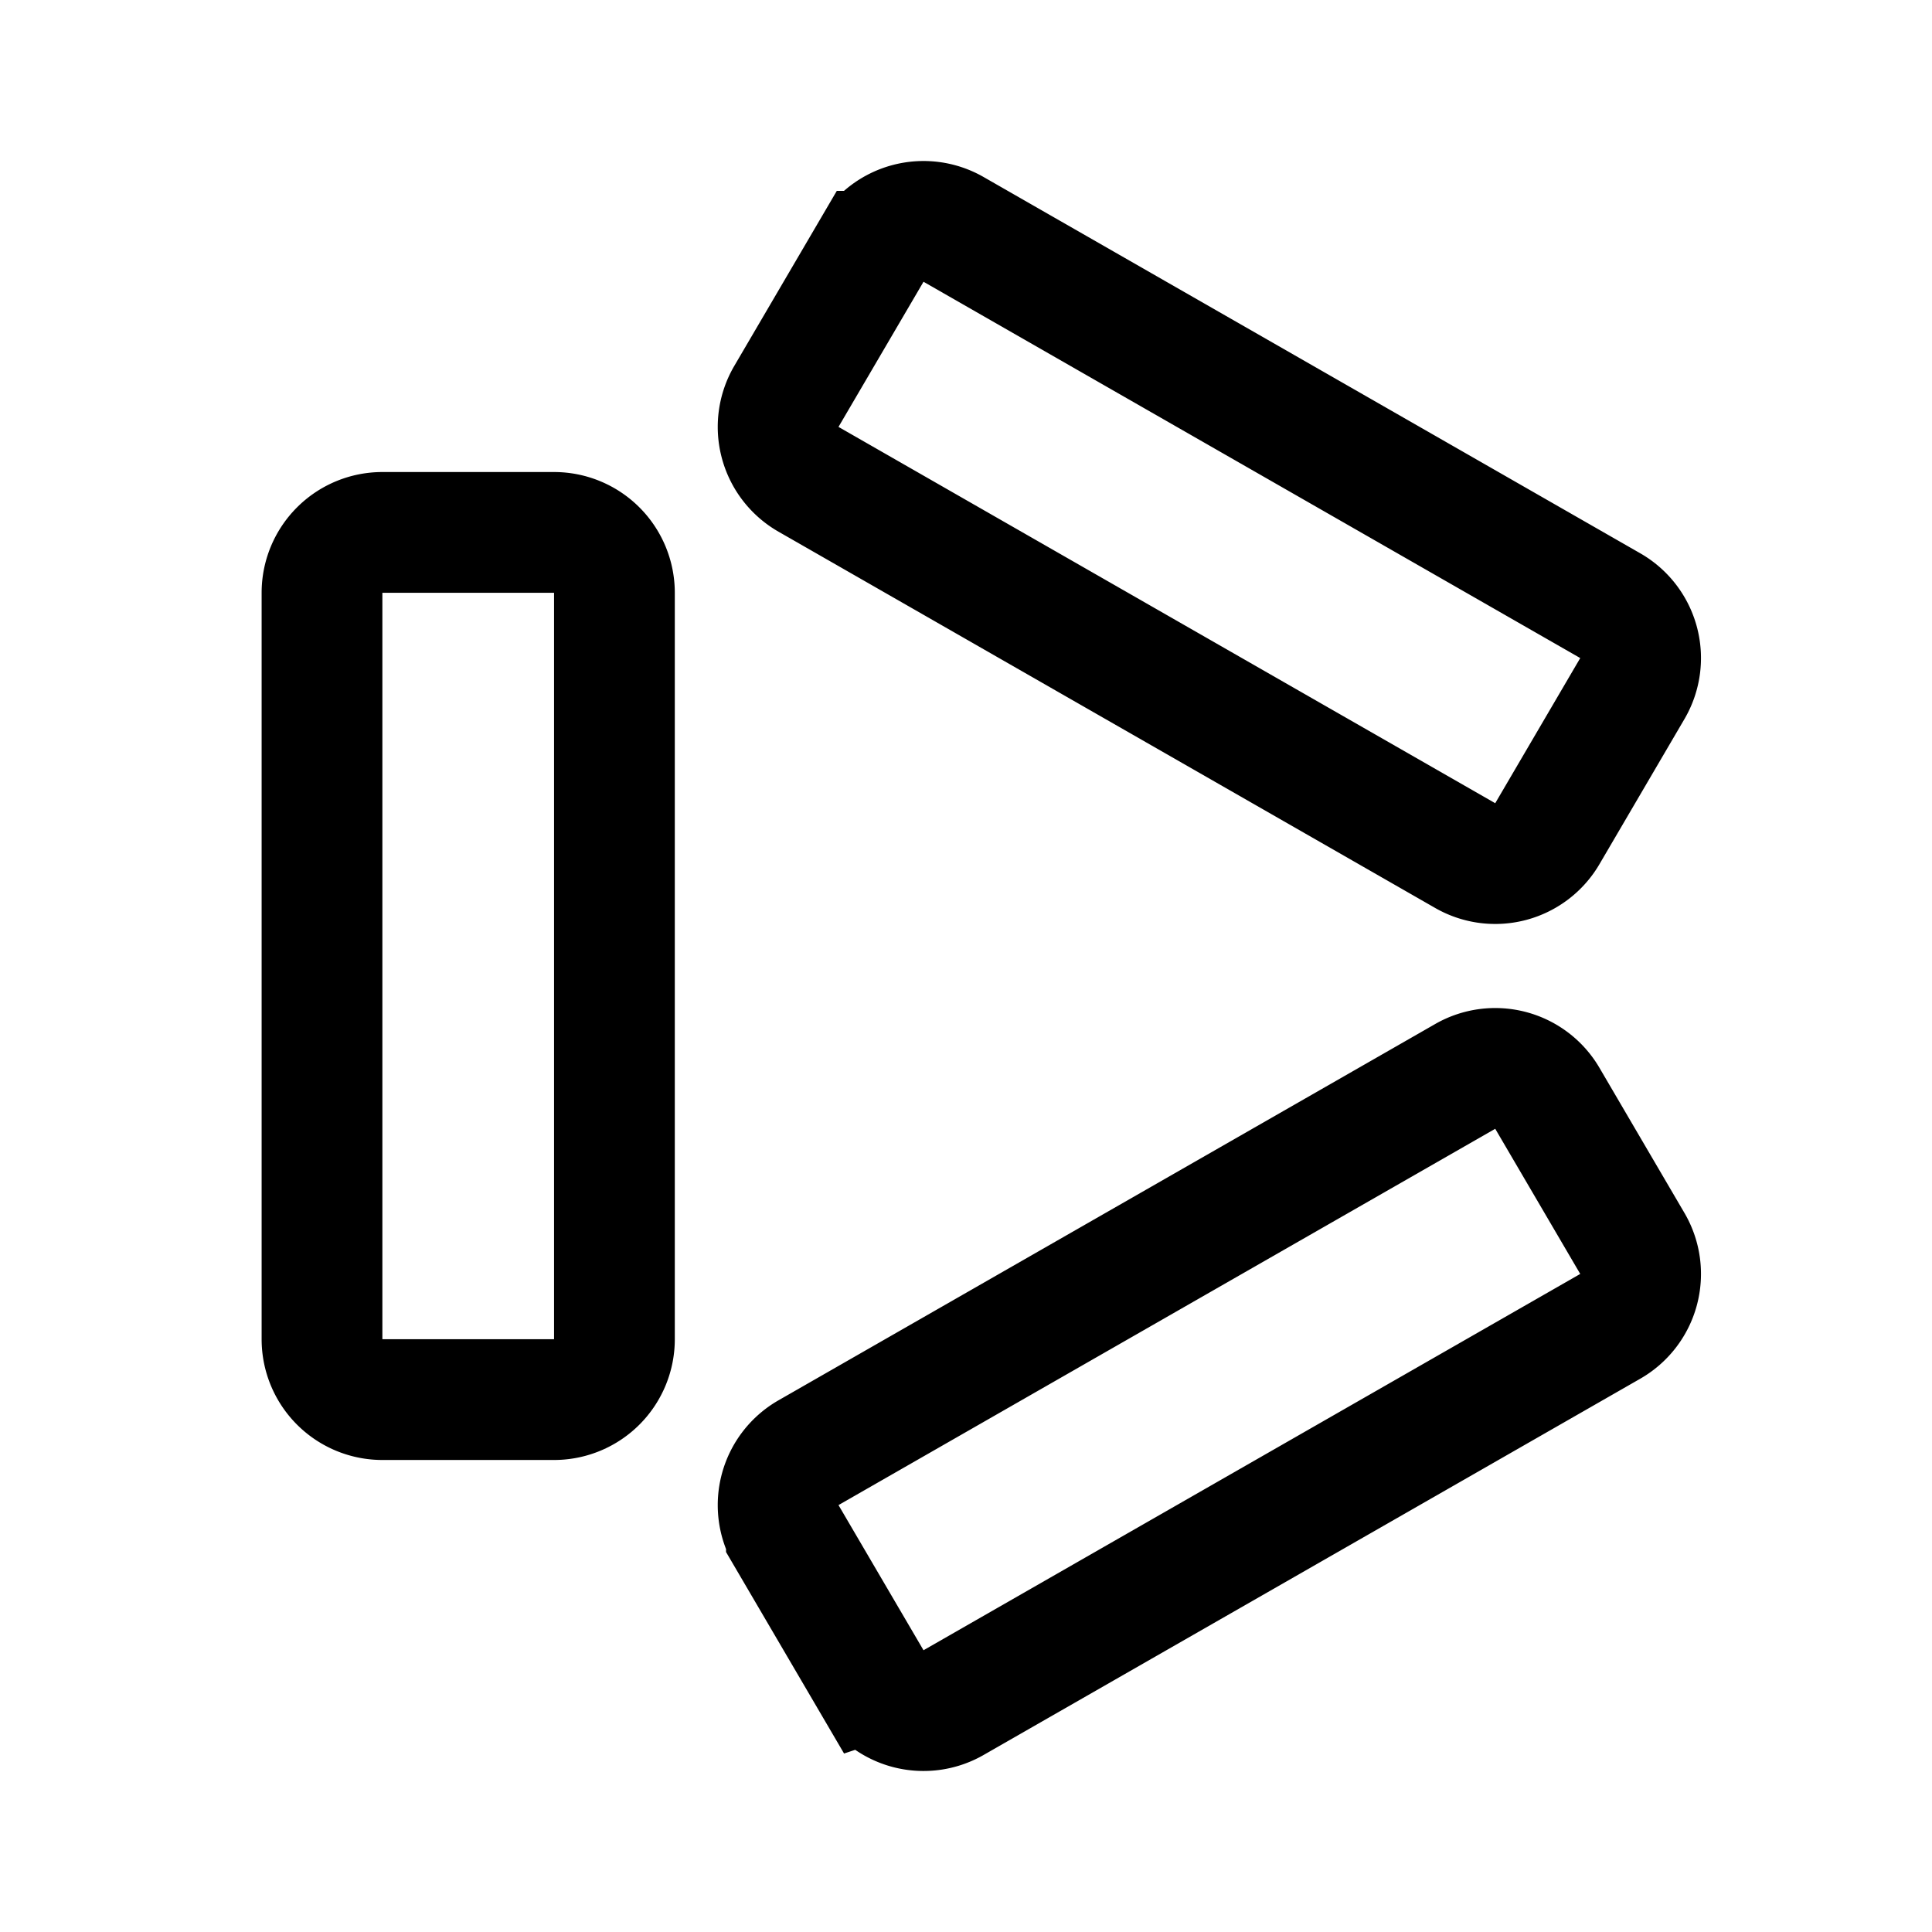 <svg xmlns="http://www.w3.org/2000/svg" width="192" height="192" fill="none"><path stroke="#000" stroke-width="12" d="M55.061 52.91H38a6 6 0 0 0-6 6v74.181a6 6 0 0 0 6 6h17.061a6 6 0 0 0 6-6V58.91a6 6 0 0 0-6-6ZM86.6 24.968l-8.448 14.424a6 6 0 0 0 2.194 8.239l65.264 37.397a6 6 0 0 0 8.161-2.173l8.448-14.425a6 6 0 0 0-2.194-8.238L94.761 22.795a6 6 0 0 0-8.16 2.173Zm0 142.064-8.448-14.424a6 6 0 0 1 2.194-8.239l65.264-37.397a6 6 0 0 1 8.161 2.173l8.448 14.425a6 6 0 0 1-2.194 8.238l-65.264 37.397a6 6 0 0 1-8.16-2.173Z"/></svg>
